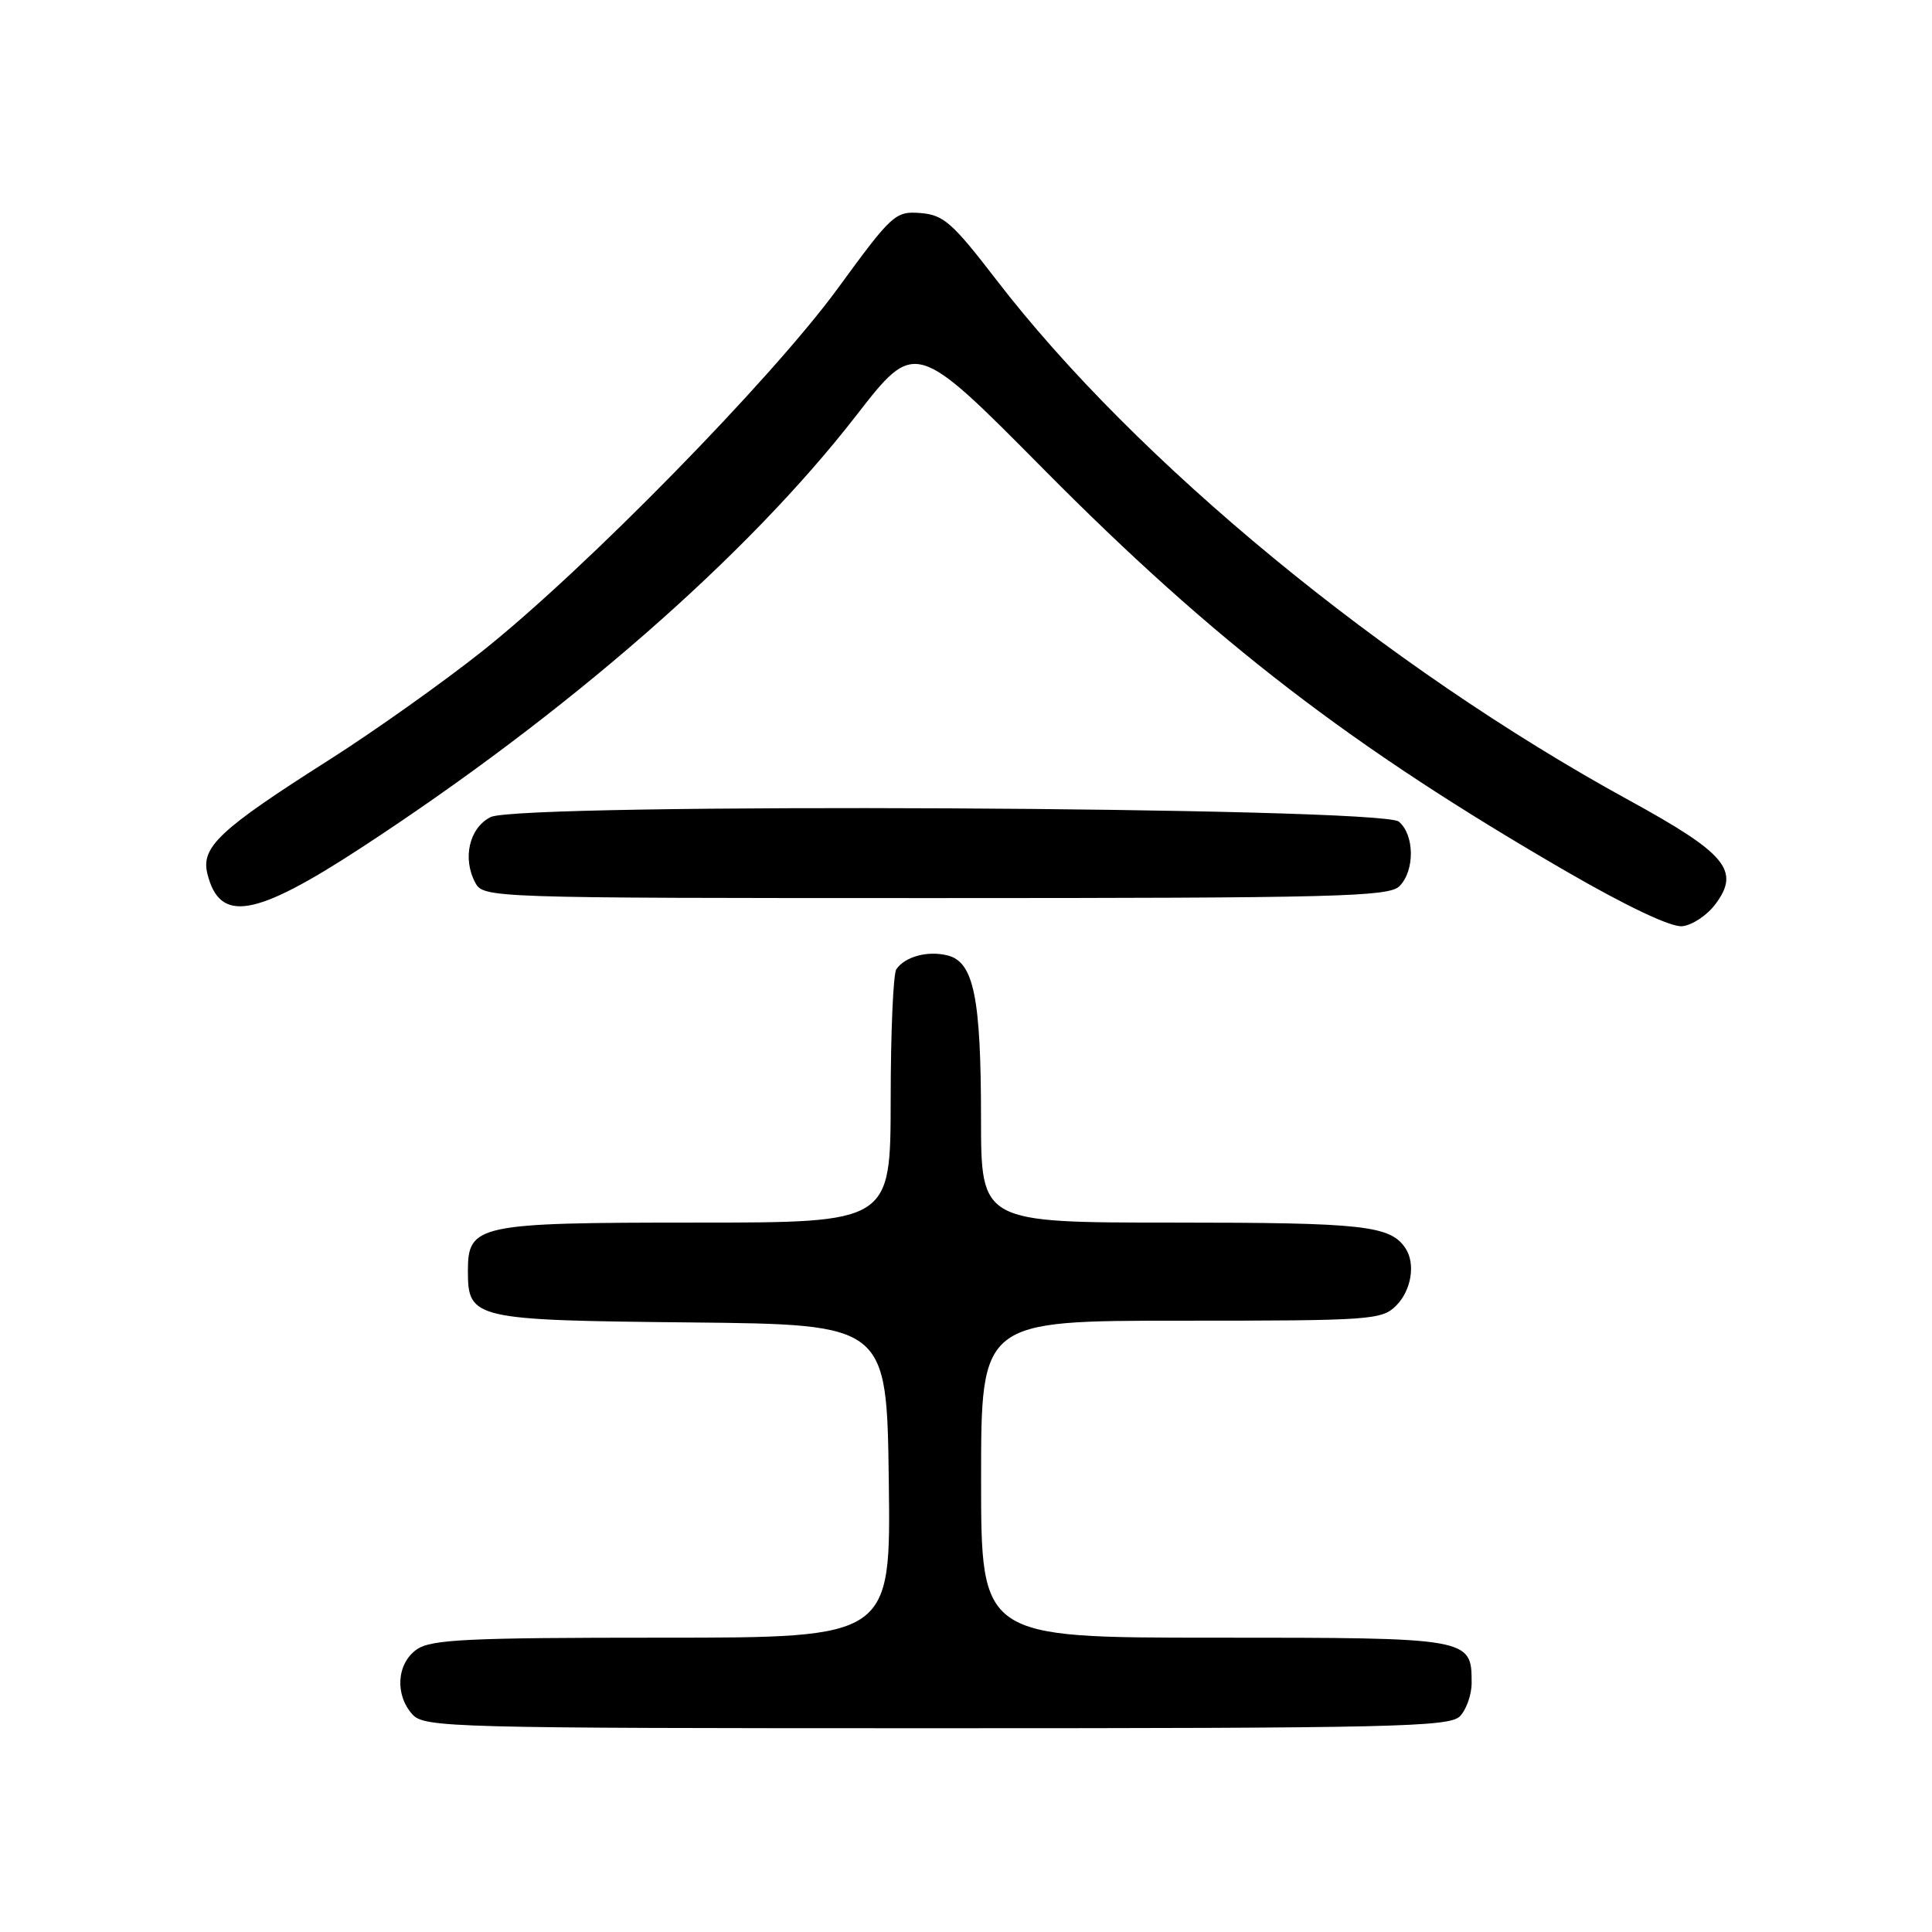 <?xml version="1.0" encoding="UTF-8" standalone="no"?>
<!DOCTYPE svg PUBLIC "-//W3C//DTD SVG 1.1//EN" "http://www.w3.org/Graphics/SVG/1.1/DTD/svg11.dtd" >
<svg xmlns="http://www.w3.org/2000/svg" xmlns:xlink="http://www.w3.org/1999/xlink" version="1.1" viewBox="0 0 256 256">
 <g >
 <path fill="currentColor"
d=" M 193.43 227.43 C 194.29 226.56 195.00 224.57 195.00 223.00 C 195.00 217.02 194.89 217.00 160.93 217.00 C 130.00 217.00 130.00 217.00 130.00 196.00 C 130.00 175.00 130.00 175.00 156.50 175.00 C 181.67 175.00 183.10 174.90 185.00 173.00 C 187.02 170.98 187.59 167.43 186.23 165.40 C 184.23 162.39 180.69 162.00 155.57 162.00 C 130.00 162.00 130.00 162.00 129.99 148.25 C 129.99 132.16 129.03 127.47 125.56 126.60 C 122.93 125.94 119.91 126.75 118.77 128.43 C 118.36 129.02 118.02 136.81 118.02 145.75 C 118.00 162.00 118.00 162.00 92.22 162.00 C 63.25 162.00 62.00 162.27 62.00 168.40 C 62.00 174.78 62.69 174.94 91.56 175.23 C 117.50 175.50 117.50 175.50 117.77 196.25 C 118.04 217.00 118.04 217.00 87.74 217.00 C 61.94 217.00 57.12 217.23 55.22 218.56 C 52.57 220.42 52.29 224.56 54.65 227.17 C 56.23 228.91 59.70 229.00 124.08 229.00 C 184.36 229.00 192.03 228.83 193.43 227.43 Z  M 227.32 119.78 C 230.62 115.35 228.73 113.09 215.82 106.02 C 183.54 88.34 150.52 61.16 131.96 37.00 C 126.20 29.51 125.02 28.47 121.97 28.23 C 118.63 27.97 118.21 28.36 111.00 38.23 C 102.22 50.24 77.63 75.35 64.00 86.21 C 58.77 90.37 49.55 96.92 43.50 100.76 C 29.09 109.92 26.60 112.25 27.48 115.78 C 29.12 122.33 33.69 121.57 47.73 112.42 C 75.09 94.57 98.96 73.75 113.47 55.04 C 121.27 44.99 121.27 44.99 138.38 62.27 C 160.97 85.07 179.09 99.00 207.64 115.52 C 215.56 120.10 221.42 122.88 222.90 122.73 C 224.22 122.60 226.21 121.28 227.32 119.78 Z  M 185.43 117.43 C 187.49 115.37 187.44 110.61 185.35 108.87 C 182.98 106.91 68.79 106.34 65.00 108.27 C 62.18 109.71 61.25 113.72 62.97 116.95 C 64.06 118.98 64.61 119.00 123.96 119.00 C 177.08 119.00 184.03 118.82 185.43 117.43 Z "/>
</g>
</svg>